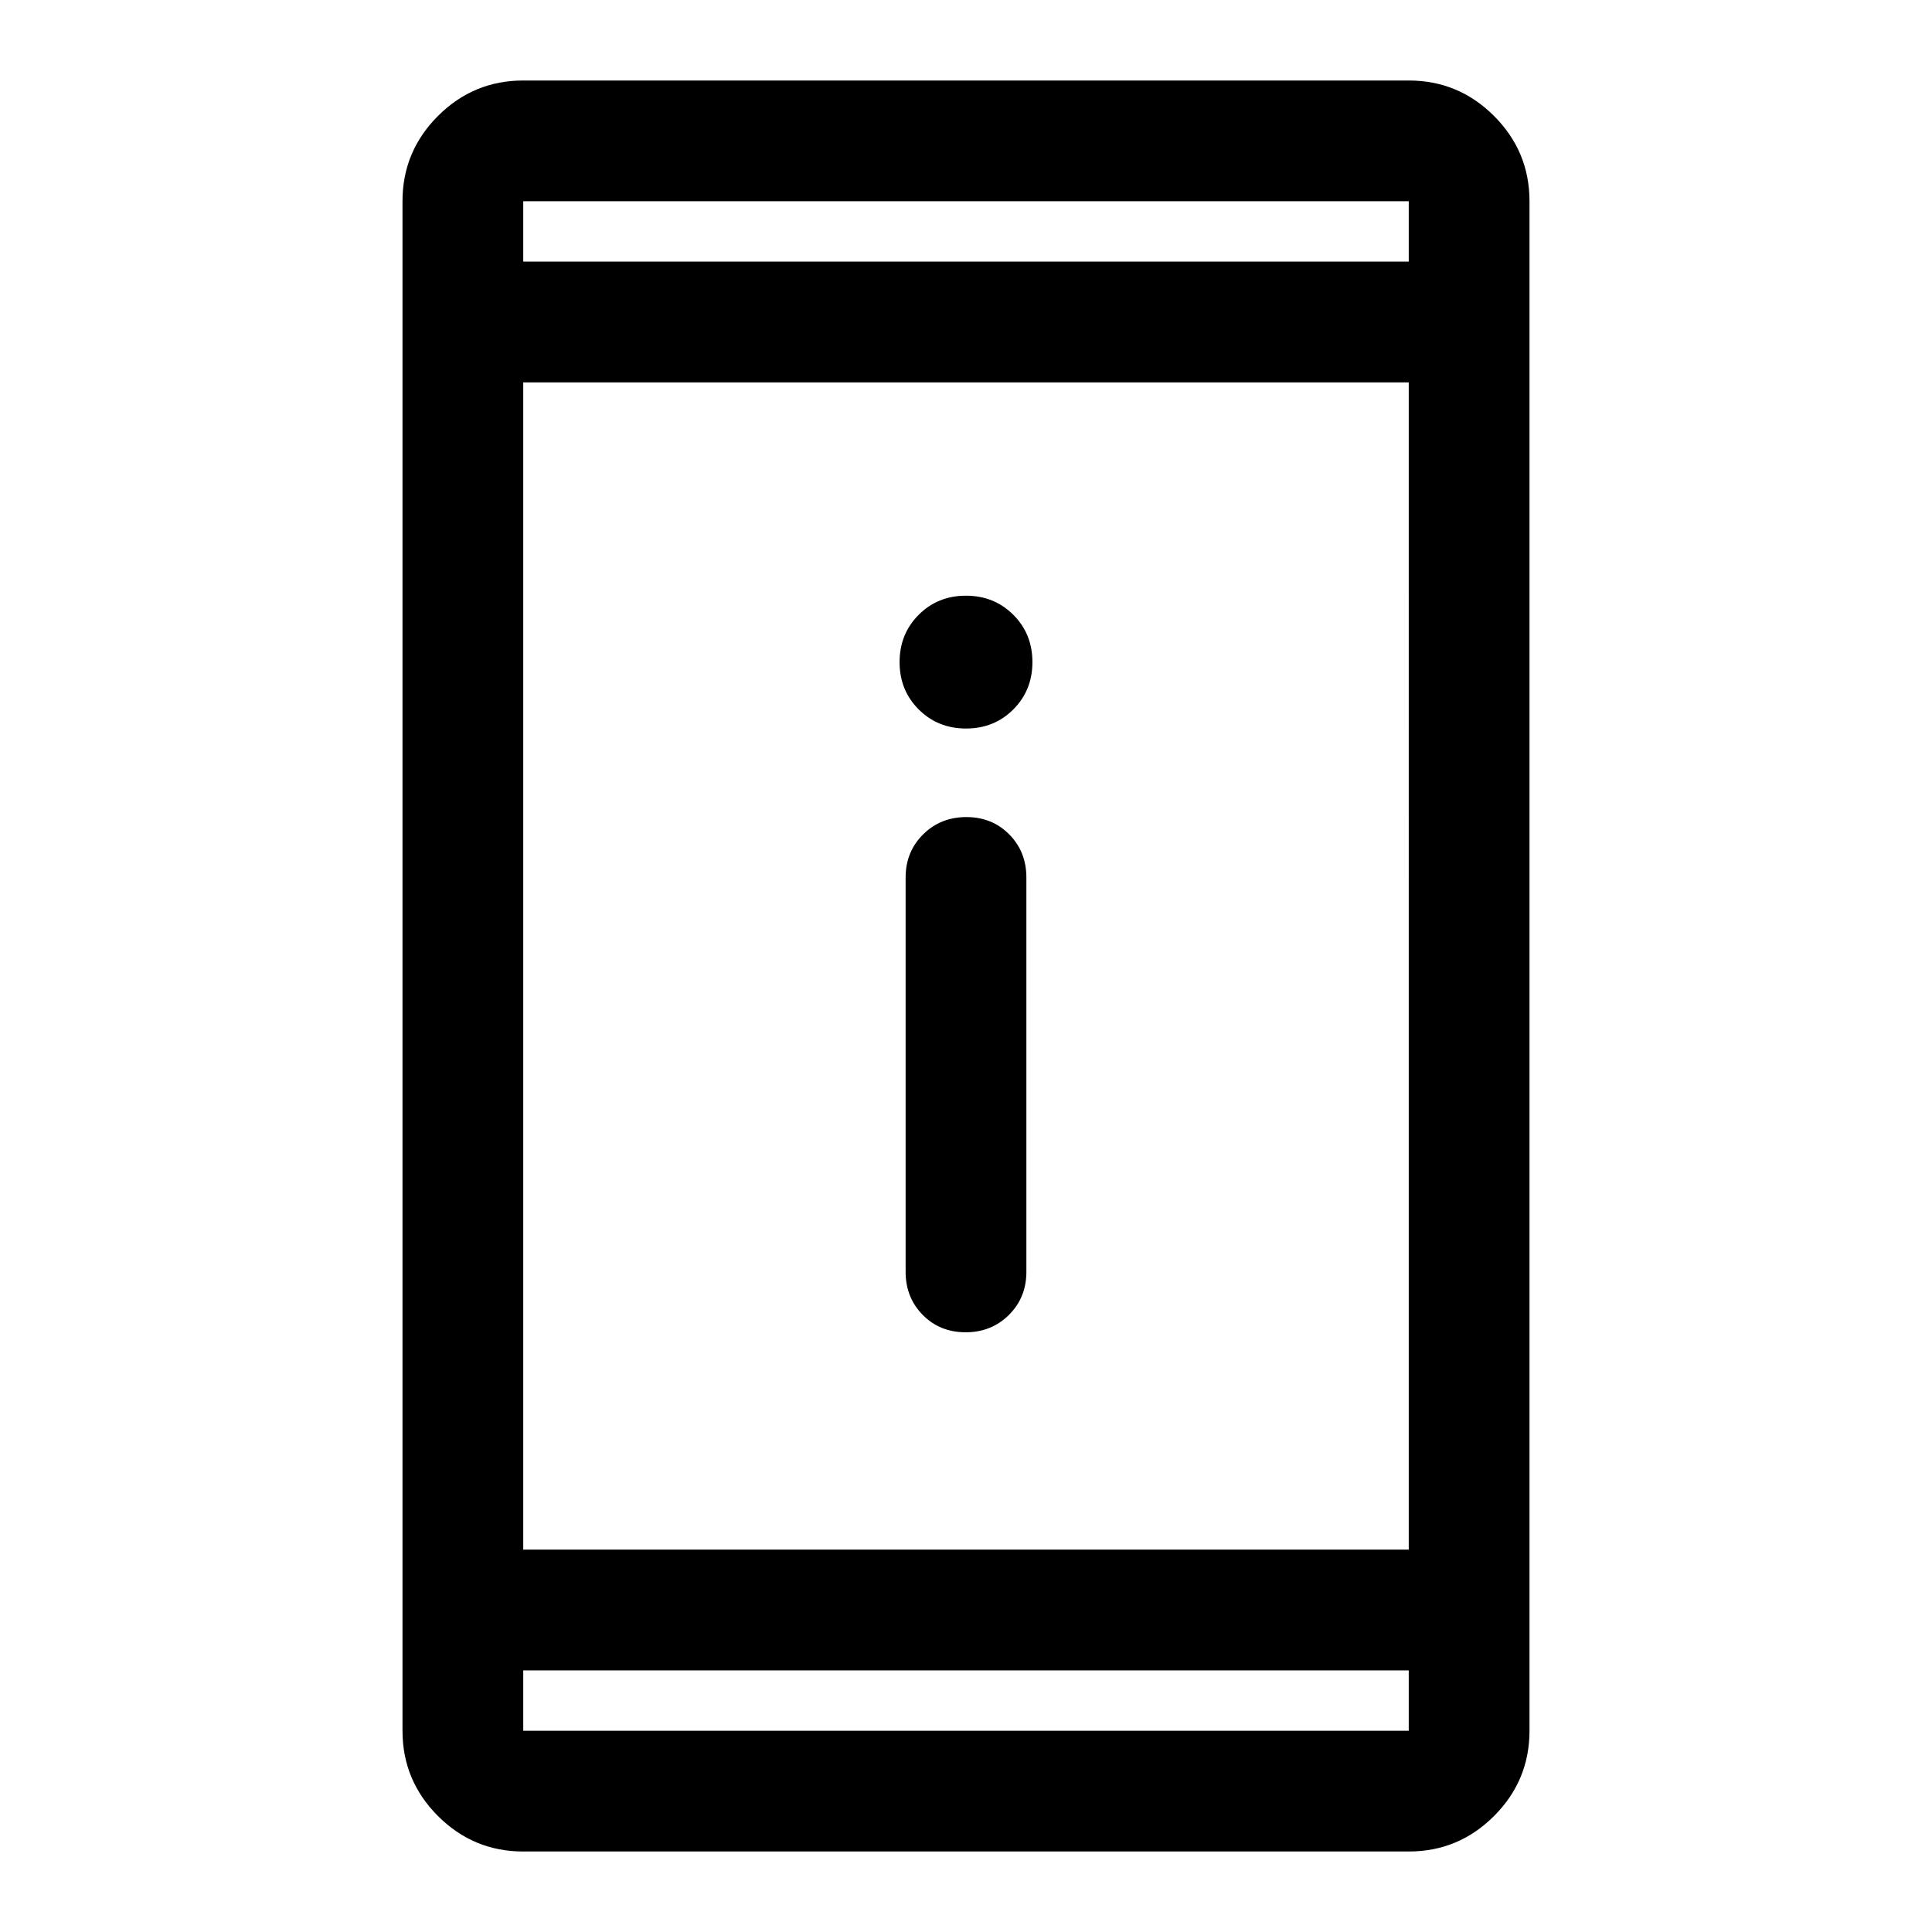 <svg xmlns="http://www.w3.org/2000/svg" width="48" height="48" viewBox="0 96 960 960"><path d="M479.825 758Q467 758 458.5 749.375T450 728V532q0-12.75 8.675-21.375 8.676-8.625 21.5-8.625 12.825 0 21.325 8.625T510 532v196q0 12.75-8.675 21.375-8.676 8.625-21.5 8.625Zm.193-300Q466 458 456.5 448.518q-9.5-9.483-9.5-23.5 0-14.018 9.482-23.518 9.483-9.5 23.5-9.5 14.018 0 23.518 9.482 9.5 9.483 9.5 23.5 0 14.018-9.482 23.518-9.483 9.5-23.5 9.5ZM260 1016q-24.75 0-42.375-17.625T200 956V196q0-24.75 17.625-42.375T260 136h440q24.75 0 42.375 17.625T760 196v760q0 24.75-17.625 42.375T700 1016H260Zm0-150h440V286H260v580Zm0 60v30h440v-30H260Zm0-700h440v-30H260v30Zm0-30v30-30Zm0 760v-30 30Z"/></svg>